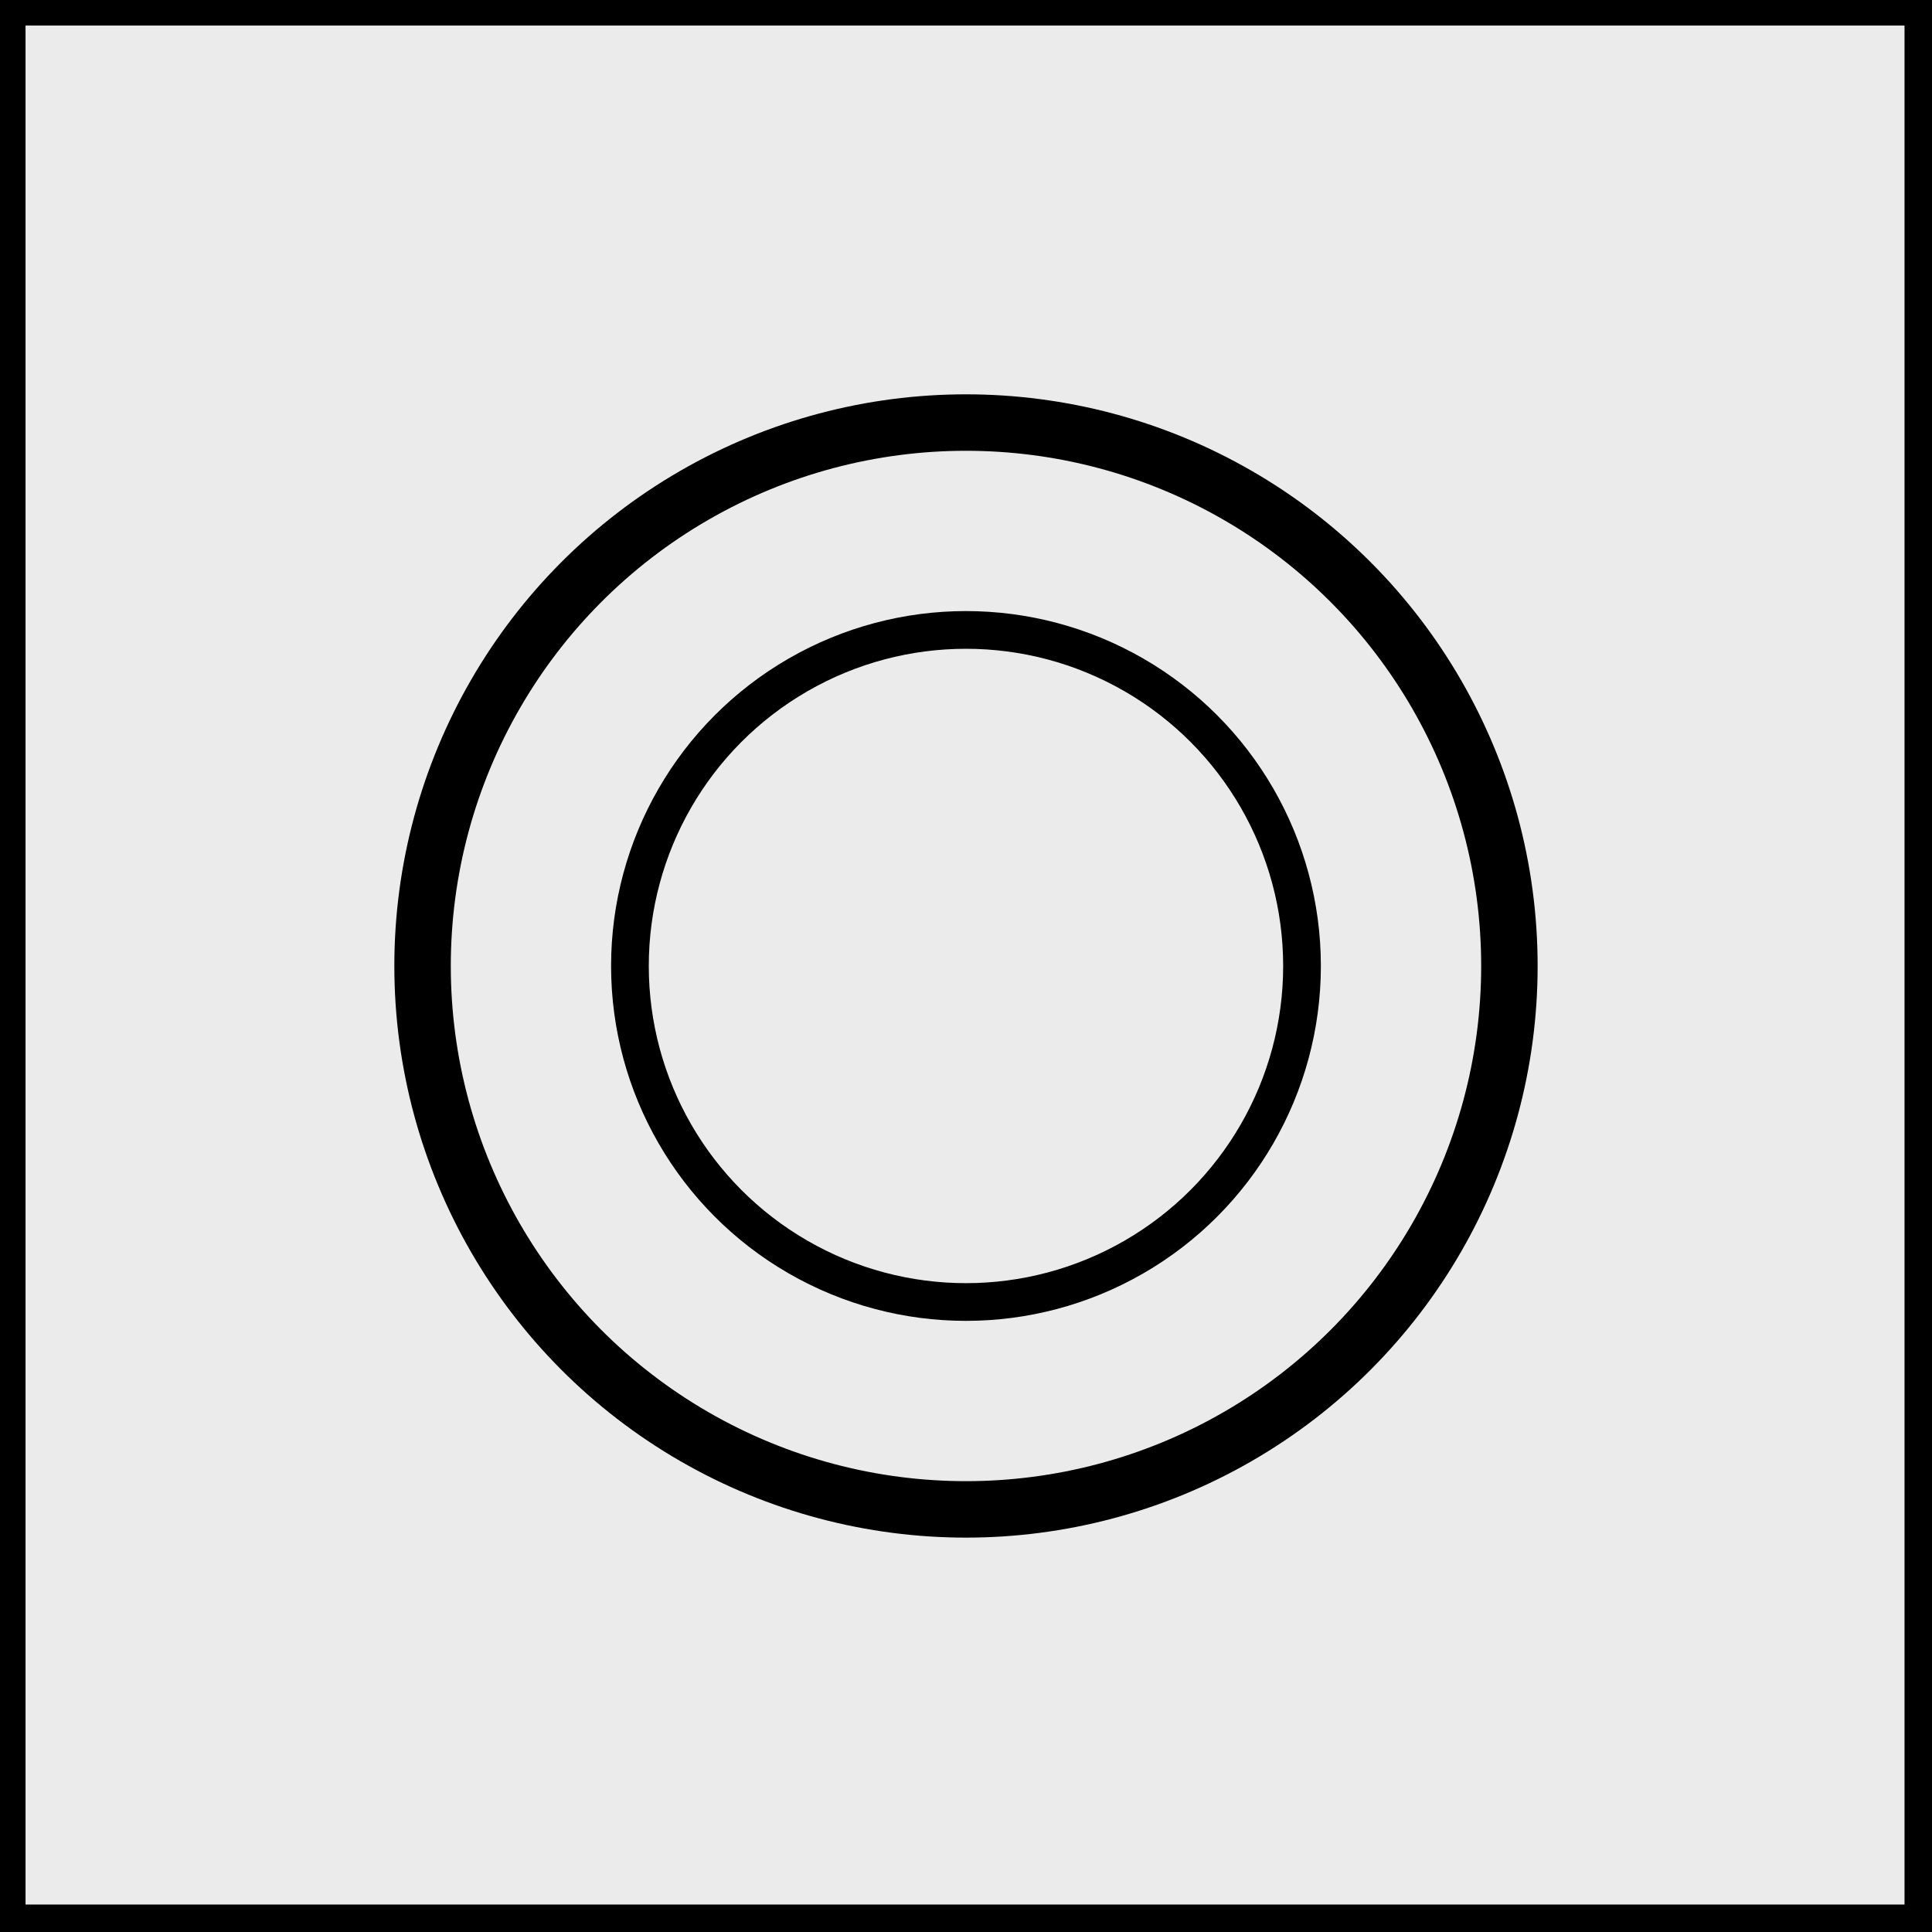 <?xml version="1.0" encoding="UTF-8" standalone="no"?>
<!DOCTYPE svg PUBLIC "-//W3C//DTD SVG 1.1//EN" "http://www.w3.org/Graphics/SVG/1.1/DTD/svg11.dtd">
<svg width="100%" height="100%" viewBox="0 0 454 454" version="1.1" xmlns="http://www.w3.org/2000/svg" xmlns:xlink="http://www.w3.org/1999/xlink" xml:space="preserve" xmlns:serif="http://www.serif.com/" style="fill-rule:evenodd;clip-rule:evenodd;stroke-linecap:round;stroke-linejoin:round;stroke-miterlimit:1.5;">
    <rect x="0" y="0" width="454" height="454" fill="#808080" stroke="none"/>
    <rect x="0" y="0" width="453.543" height="453.543" style="fill:rgb(235,235,235);stroke:black;stroke-width:12px;"/>
    <g transform="matrix(0.212,0,0,0.212,26.679,26.679)">
        <g transform="matrix(41.717,0,0,41.717,-5.962,-53.907)">
            <circle cx="22.793" cy="23.942" r="14.439" style="fill:none;stroke:black;stroke-width:1.5px;"/>
        </g>
        <g transform="matrix(25.797,0,0,25.797,356.89,327.242)">
            <circle cx="22.793" cy="23.942" r="14.439" style="fill:none;stroke:black;stroke-width:1.62px;"/>
        </g>
    </g>
</svg>
